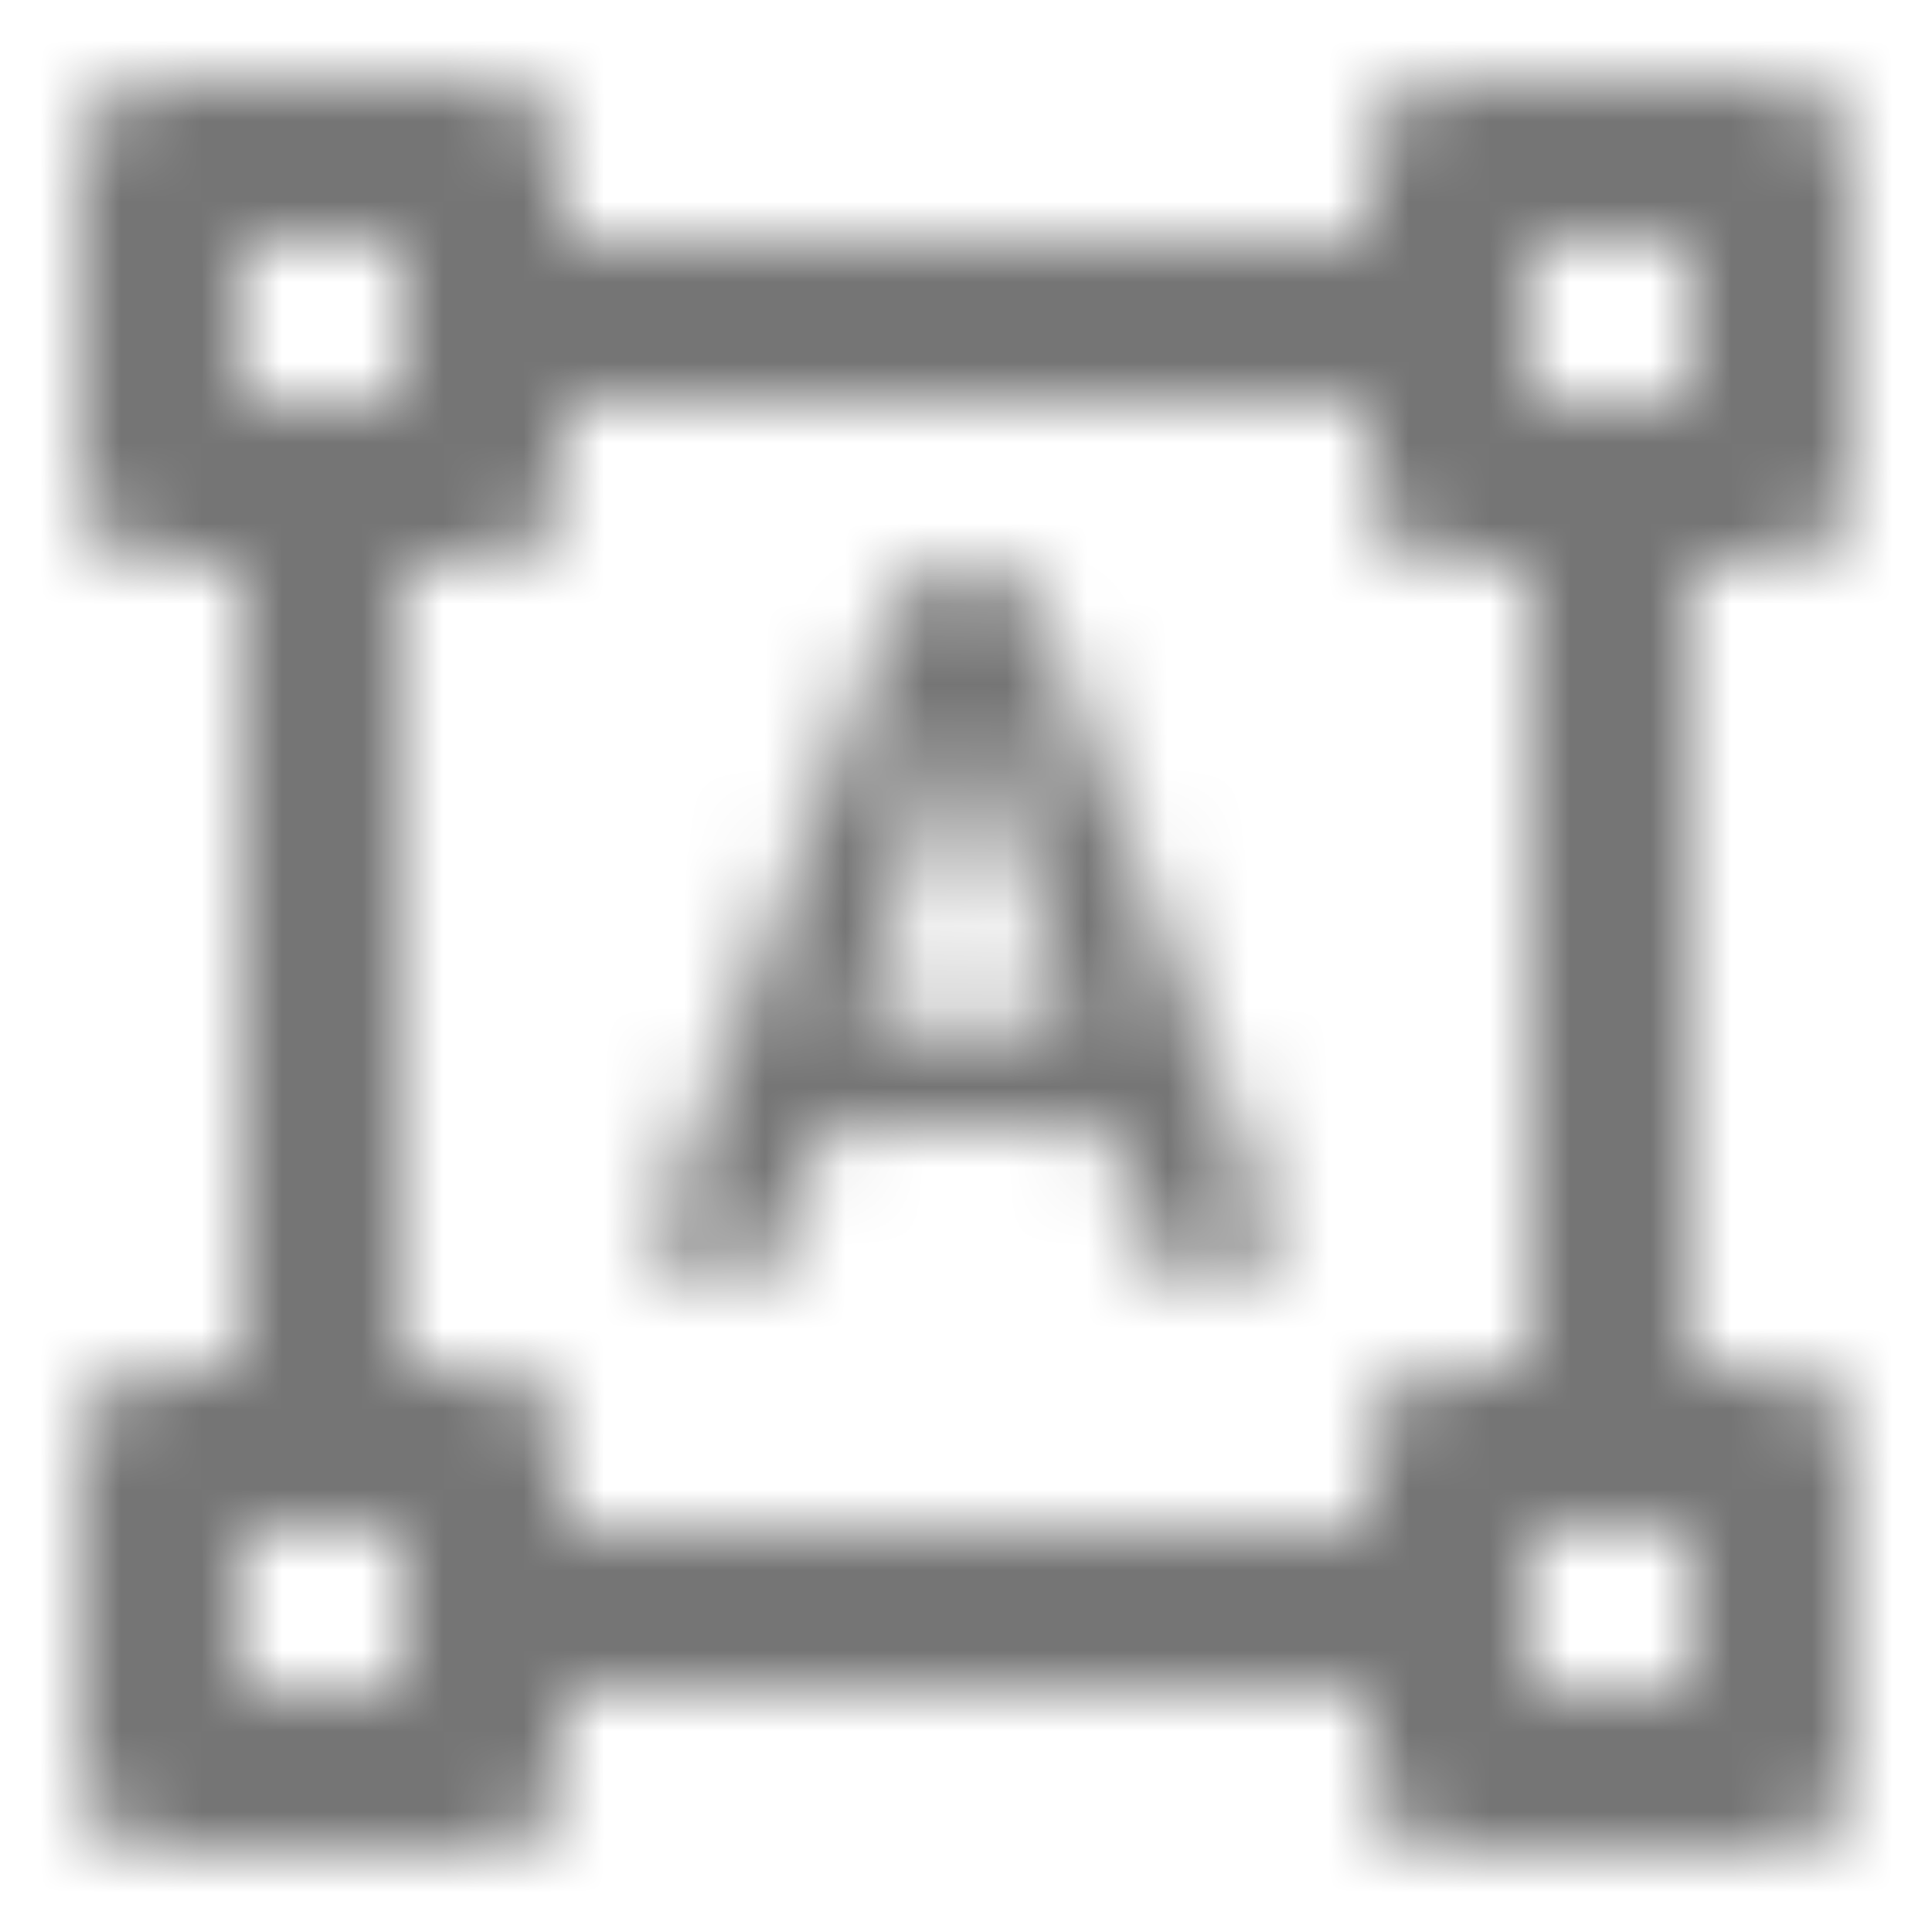 <?xml version="1.0" encoding="UTF-8"?>
<svg width="24px" height="24px" viewBox="0 0 24 24" version="1.1" xmlns="http://www.w3.org/2000/svg" xmlns:xlink="http://www.w3.org/1999/xlink">
    <!-- Generator: Sketch 50 (54983) - http://www.bohemiancoding.com/sketch -->
    <title>icon/editor/format_shapes_24px_rounded</title>
    <desc>Created with Sketch.</desc>
    <defs>
        <path d="M23,6 L23,2 C23,1.45 22.55,1 22,1 L18,1 C17.45,1 17,1.45 17,2 L17,3 L7,3 L7,2 C7,1.45 6.55,1 6,1 L2,1 C1.45,1 1,1.45 1,2 L1,6 C1,6.55 1.45,7 2,7 L3,7 L3,17 L2,17 C1.45,17 1,17.45 1,18 L1,22 C1,22.55 1.45,23 2,23 L6,23 C6.55,23 7,22.55 7,22 L7,21 L17,21 L17,22 C17,22.55 17.45,23 18,23 L22,23 C22.55,23 23,22.55 23,22 L23,18 C23,17.45 22.55,17 22,17 L21,17 L21,7 L22,7 C22.55,7 23,6.55 23,6 Z M3,3 L5,3 L5,5 L3,5 L3,3 Z M5,21 L3,21 L3,19 L5,19 L5,21 Z M17,19 L7,19 L7,18 C7,17.45 6.55,17 6,17 L5,17 L5,7 L6,7 C6.55,7 7,6.55 7,6 L7,5 L17,5 L17,6 C17,6.55 17.45,7 18,7 L19,7 L19,17 L18,17 C17.45,17 17,17.45 17,18 L17,19 Z M21,21 L19,21 L19,19 L21,19 L21,21 Z M19,5 L19,3 L21,3 L21,5 L19,5 Z M12.94,7.65 C12.79,7.26 12.41,7 11.99,7 C11.57,7 11.19,7.26 11.05,7.65 L8.28,14.98 C8.09,15.47 8.45,16 8.98,16 C9.3,16 9.58,15.8 9.69,15.5 L10.24,14 L13.73,14 L14.29,15.51 C14.4,15.8 14.68,16 15,16 L15.01,16 C15.54,16 15.9,15.47 15.72,14.98 L12.94,7.65 Z M10.69,12.74 L12,8.91 L13.3,12.74 L10.69,12.74 Z" id="path-1"></path>
    </defs>
    <g id="icon/editor/format_shapes_24px" stroke="none" stroke-width="1" fill="none" fill-rule="evenodd">
        <mask id="mask-2" fill="white">
            <use xlink:href="#path-1"></use>
        </mask>
        <g fill-rule="nonzero"></g>
        <g id="✱-/-Color-/-Icons-/-Black-/-Inactive" mask="url(#mask-2)" fill="#000000" fill-opacity="0.54">
            <rect id="Rectangle" x="0" y="0" width="24" height="24"></rect>
        </g>
    </g>
</svg>